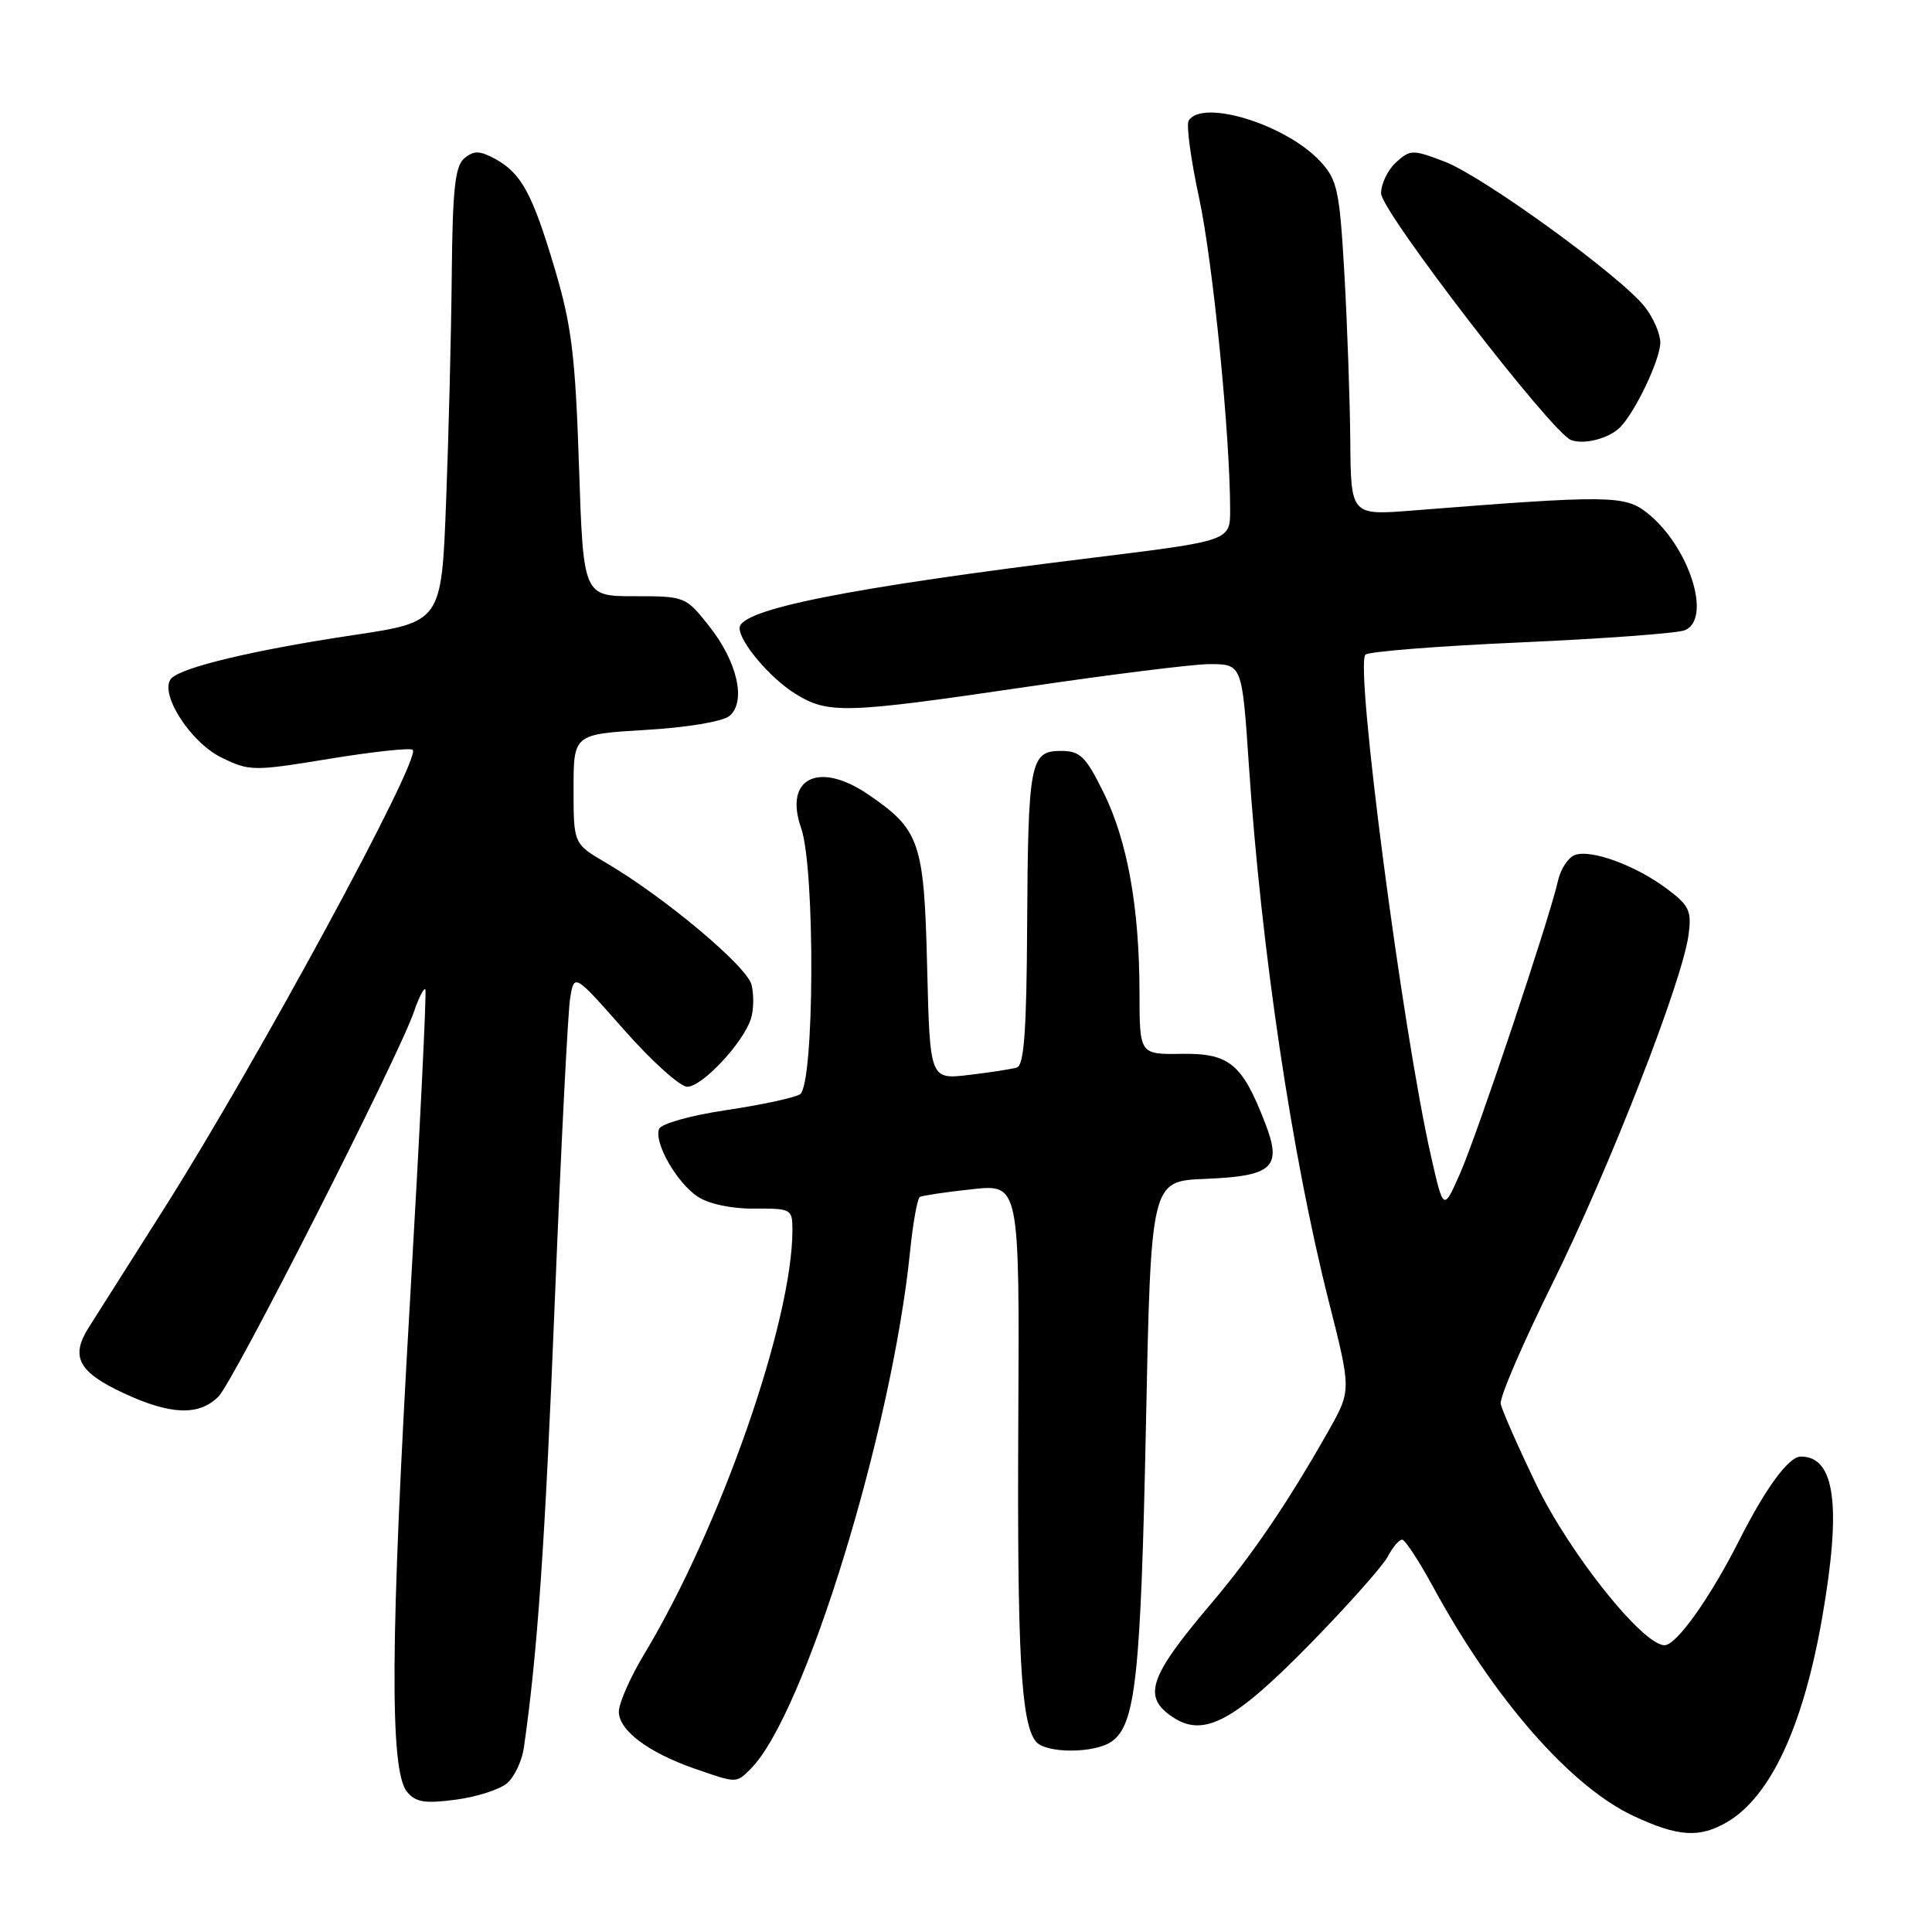 <?xml version="1.0" encoding="UTF-8" standalone="no"?>
<!DOCTYPE svg PUBLIC "-//W3C//DTD SVG 1.1//EN" "http://www.w3.org/Graphics/SVG/1.1/DTD/svg11.dtd" >
<svg xmlns="http://www.w3.org/2000/svg" xmlns:xlink="http://www.w3.org/1999/xlink" version="1.1" viewBox="0 0 256 256">
 <g >
 <path fill="currentColor"
d=" M 228.89 241.41 C 234.62 238.02 238.93 228.75 241.44 214.39 C 244.03 199.55 243.17 193.00 238.62 193.00 C 237.02 193.00 233.97 197.15 230.48 204.05 C 226.61 211.72 222.14 218.00 220.56 218.00 C 217.67 218.00 207.97 205.84 203.55 196.68 C 201.12 191.63 199.00 186.82 198.85 186.00 C 198.69 185.18 201.79 177.97 205.74 170.00 C 213.24 154.83 222.91 130.07 223.74 123.89 C 224.17 120.69 223.84 119.98 220.86 117.76 C 216.71 114.65 210.78 112.49 208.66 113.30 C 207.78 113.64 206.78 115.17 206.44 116.71 C 205.36 121.59 195.76 150.29 193.47 155.48 C 191.27 160.47 191.27 160.47 189.63 153.26 C 185.86 136.70 179.52 88.29 180.92 86.75 C 181.29 86.34 190.58 85.60 201.55 85.12 C 212.52 84.63 222.29 83.91 223.25 83.51 C 226.90 82.00 223.82 72.39 218.28 67.98 C 215.31 65.61 213.16 65.59 187.25 67.64 C 179.00 68.30 179.00 68.30 178.92 58.40 C 178.87 52.95 178.52 43.01 178.14 36.30 C 177.50 25.23 177.21 23.84 174.97 21.41 C 170.45 16.51 159.32 13.06 157.50 15.99 C 157.17 16.54 157.79 21.15 158.89 26.24 C 160.71 34.69 162.99 57.58 163.00 67.58 C 163.00 71.66 163.00 71.66 144.75 73.91 C 112.35 77.89 98.00 80.75 98.00 83.22 C 98.00 85.08 102.06 89.87 105.39 91.93 C 109.75 94.63 111.94 94.56 136.13 91.00 C 147.33 89.35 158.18 88.00 160.23 88.00 C 164.59 88.00 164.58 87.97 165.49 101.50 C 167.14 126.00 171.20 153.19 176.05 172.36 C 179.06 184.23 179.06 184.23 176.05 189.56 C 170.73 198.98 165.95 206.03 160.55 212.40 C 152.19 222.25 151.32 224.85 155.46 227.57 C 159.55 230.25 163.58 228.07 173.69 217.73 C 178.65 212.65 183.24 207.49 183.89 206.25 C 184.54 205.01 185.39 204.01 185.79 204.01 C 186.18 204.02 188.02 206.83 189.89 210.26 C 197.96 225.13 208.14 236.76 216.48 240.64 C 222.40 243.40 225.22 243.57 228.89 241.41 Z  M 67.23 236.25 C 68.18 235.41 69.16 233.32 69.41 231.61 C 71.22 219.06 72.21 204.72 73.51 172.50 C 74.33 152.15 75.25 134.03 75.55 132.24 C 76.09 128.98 76.09 128.98 82.72 136.49 C 86.36 140.62 90.12 144.00 91.07 144.00 C 93.04 144.00 98.49 138.18 99.50 134.99 C 99.88 133.82 99.91 131.79 99.58 130.48 C 98.97 128.03 88.01 118.85 80.31 114.33 C 76.00 111.81 76.00 111.81 76.00 104.55 C 76.00 97.29 76.00 97.29 85.55 96.72 C 91.03 96.40 95.77 95.61 96.65 94.87 C 98.91 93.00 97.72 87.70 93.97 82.97 C 90.87 79.04 90.76 79.00 84.06 79.00 C 77.29 79.00 77.29 79.00 76.72 61.75 C 76.23 47.11 75.75 43.16 73.51 35.62 C 70.54 25.61 69.06 22.91 65.53 21.01 C 63.53 19.95 62.78 19.94 61.53 20.97 C 60.30 22.00 59.97 25.01 59.86 36.37 C 59.79 44.14 59.45 57.68 59.11 66.46 C 58.50 82.41 58.50 82.41 46.79 84.16 C 33.78 86.11 24.22 88.38 22.74 89.86 C 20.95 91.65 25.14 98.33 29.35 100.38 C 33.07 102.20 33.55 102.20 43.68 100.54 C 49.44 99.60 54.40 99.06 54.69 99.36 C 55.85 100.51 33.92 140.95 21.63 160.32 C 17.16 167.37 12.70 174.40 11.73 175.94 C 9.31 179.79 10.39 181.81 16.40 184.61 C 22.61 187.50 26.37 187.63 28.95 185.05 C 30.97 183.03 52.77 140.11 54.84 134.09 C 55.48 132.21 56.17 130.86 56.36 131.09 C 56.55 131.31 55.63 149.95 54.32 172.50 C 51.72 217.16 51.61 234.62 53.93 237.42 C 55.09 238.82 56.30 239.01 60.43 238.46 C 63.22 238.09 66.28 237.10 67.23 236.25 Z  M 99.47 234.38 C 106.60 227.26 118.21 189.51 120.60 165.72 C 120.98 161.99 121.56 158.79 121.89 158.60 C 122.23 158.42 125.33 157.95 128.80 157.58 C 135.09 156.89 135.09 156.89 134.93 188.20 C 134.77 219.00 135.28 228.28 137.25 230.75 C 138.55 232.38 145.12 232.36 147.36 230.72 C 150.47 228.45 151.16 222.05 151.84 189.00 C 152.50 156.50 152.50 156.50 159.66 156.21 C 168.72 155.84 169.93 154.70 167.61 148.74 C 164.58 140.94 162.90 139.55 156.58 139.64 C 151.00 139.72 151.00 139.72 150.99 131.61 C 150.98 120.27 149.40 111.43 146.22 105.00 C 143.84 100.19 143.13 99.50 140.55 99.50 C 136.50 99.50 136.22 100.98 136.10 122.78 C 136.03 136.46 135.69 141.16 134.75 141.45 C 134.06 141.66 131.19 142.11 128.36 142.44 C 123.22 143.04 123.22 143.04 122.85 128.09 C 122.45 111.55 121.90 109.94 115.01 105.25 C 108.47 100.80 103.84 103.13 106.15 109.71 C 108.04 115.10 107.92 143.81 106.00 145.00 C 105.24 145.47 100.84 146.41 96.21 147.10 C 91.51 147.80 87.59 148.90 87.33 149.59 C 86.63 151.42 89.69 156.75 92.49 158.59 C 93.95 159.54 96.98 160.18 99.97 160.15 C 104.85 160.12 105.00 160.20 105.00 162.99 C 105.00 175.06 95.44 202.43 85.39 219.13 C 83.52 222.23 82.00 225.68 82.00 226.81 C 82.00 229.28 85.88 232.20 92.00 234.34 C 97.67 236.31 97.54 236.31 99.47 234.38 Z  M 214.65 56.64 C 216.65 54.66 220.00 47.62 220.00 45.40 C 220.00 44.23 219.07 42.08 217.92 40.63 C 214.74 36.59 196.51 23.36 191.45 21.43 C 187.19 19.80 186.87 19.80 184.99 21.51 C 183.89 22.50 183.00 24.35 183.00 25.62 C 183.00 27.98 205.56 57.28 208.16 58.30 C 209.86 58.96 213.16 58.12 214.65 56.64 Z "/>
</g>
</svg>